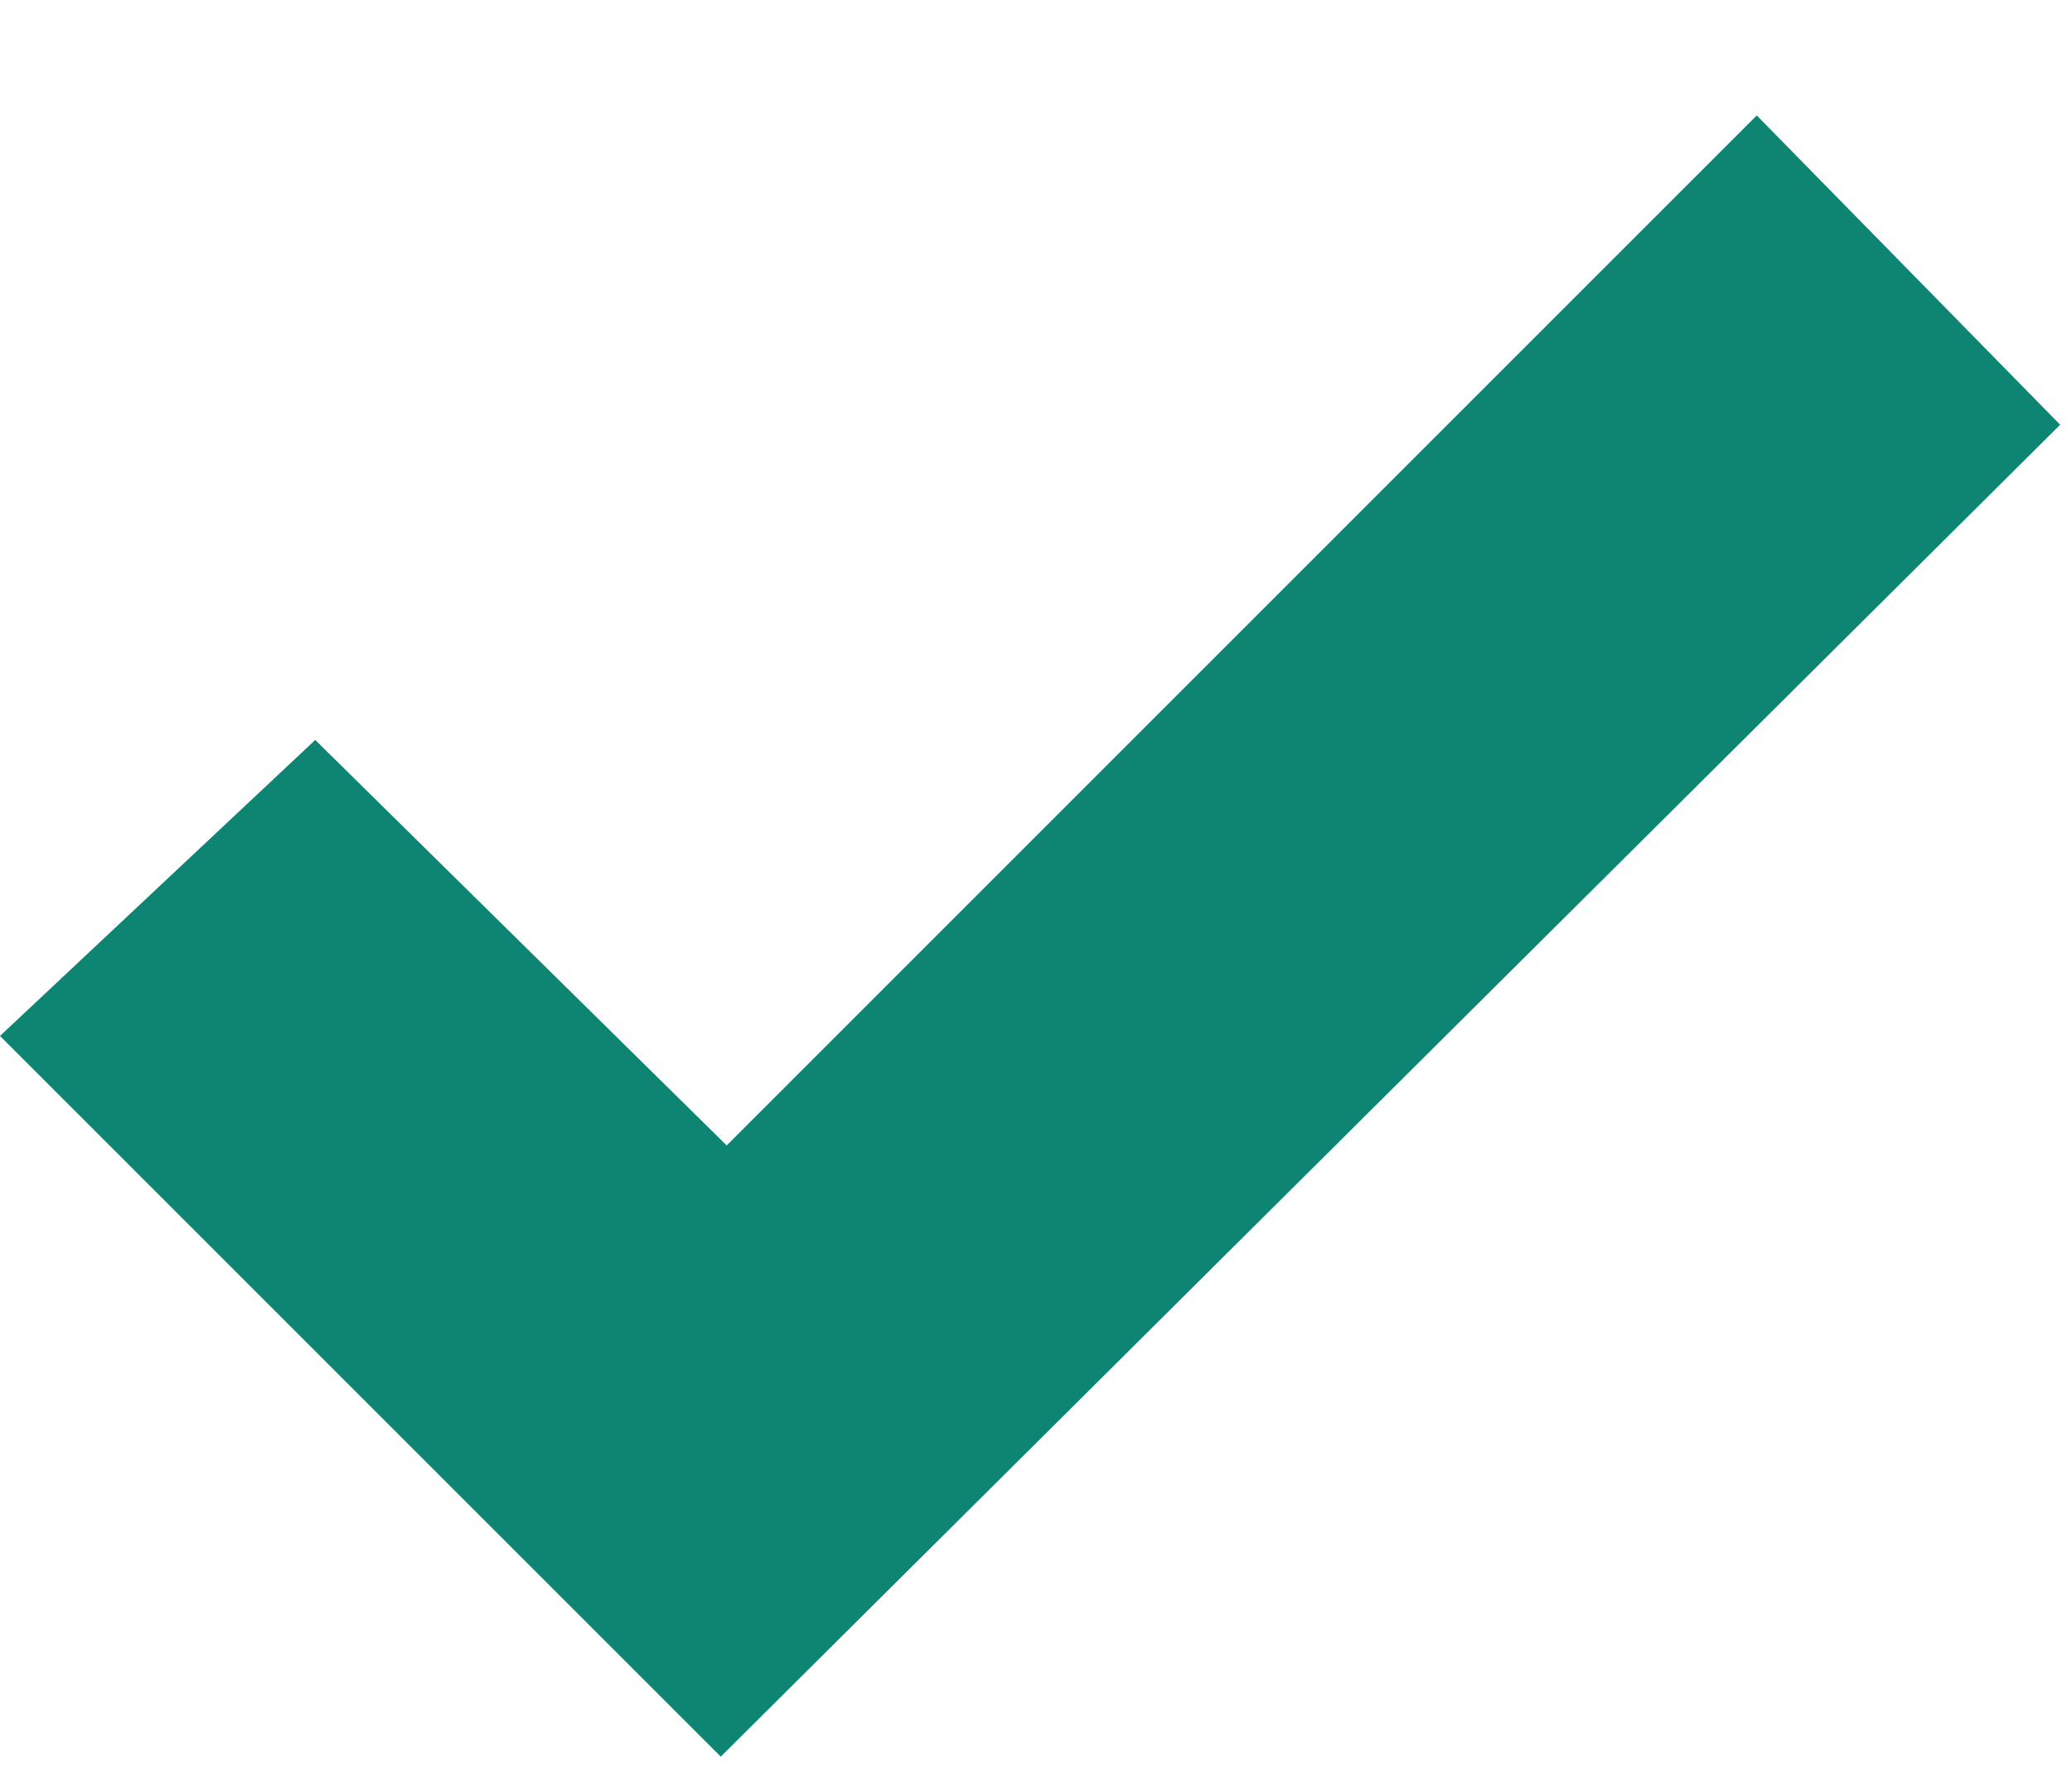 <svg id="Layer_1" data-name="Layer 1" xmlns="http://www.w3.org/2000/svg" width="14" height="12" viewBox="0 0 14 12"><defs><style>.cls-1{fill:#0d8572;}</style></defs><title>green-tick</title><path class="cls-1" d="M4.91,7.74,2.13,5,0,7l4.87,4.87,9.05-9L11.87.78Z"/></svg>